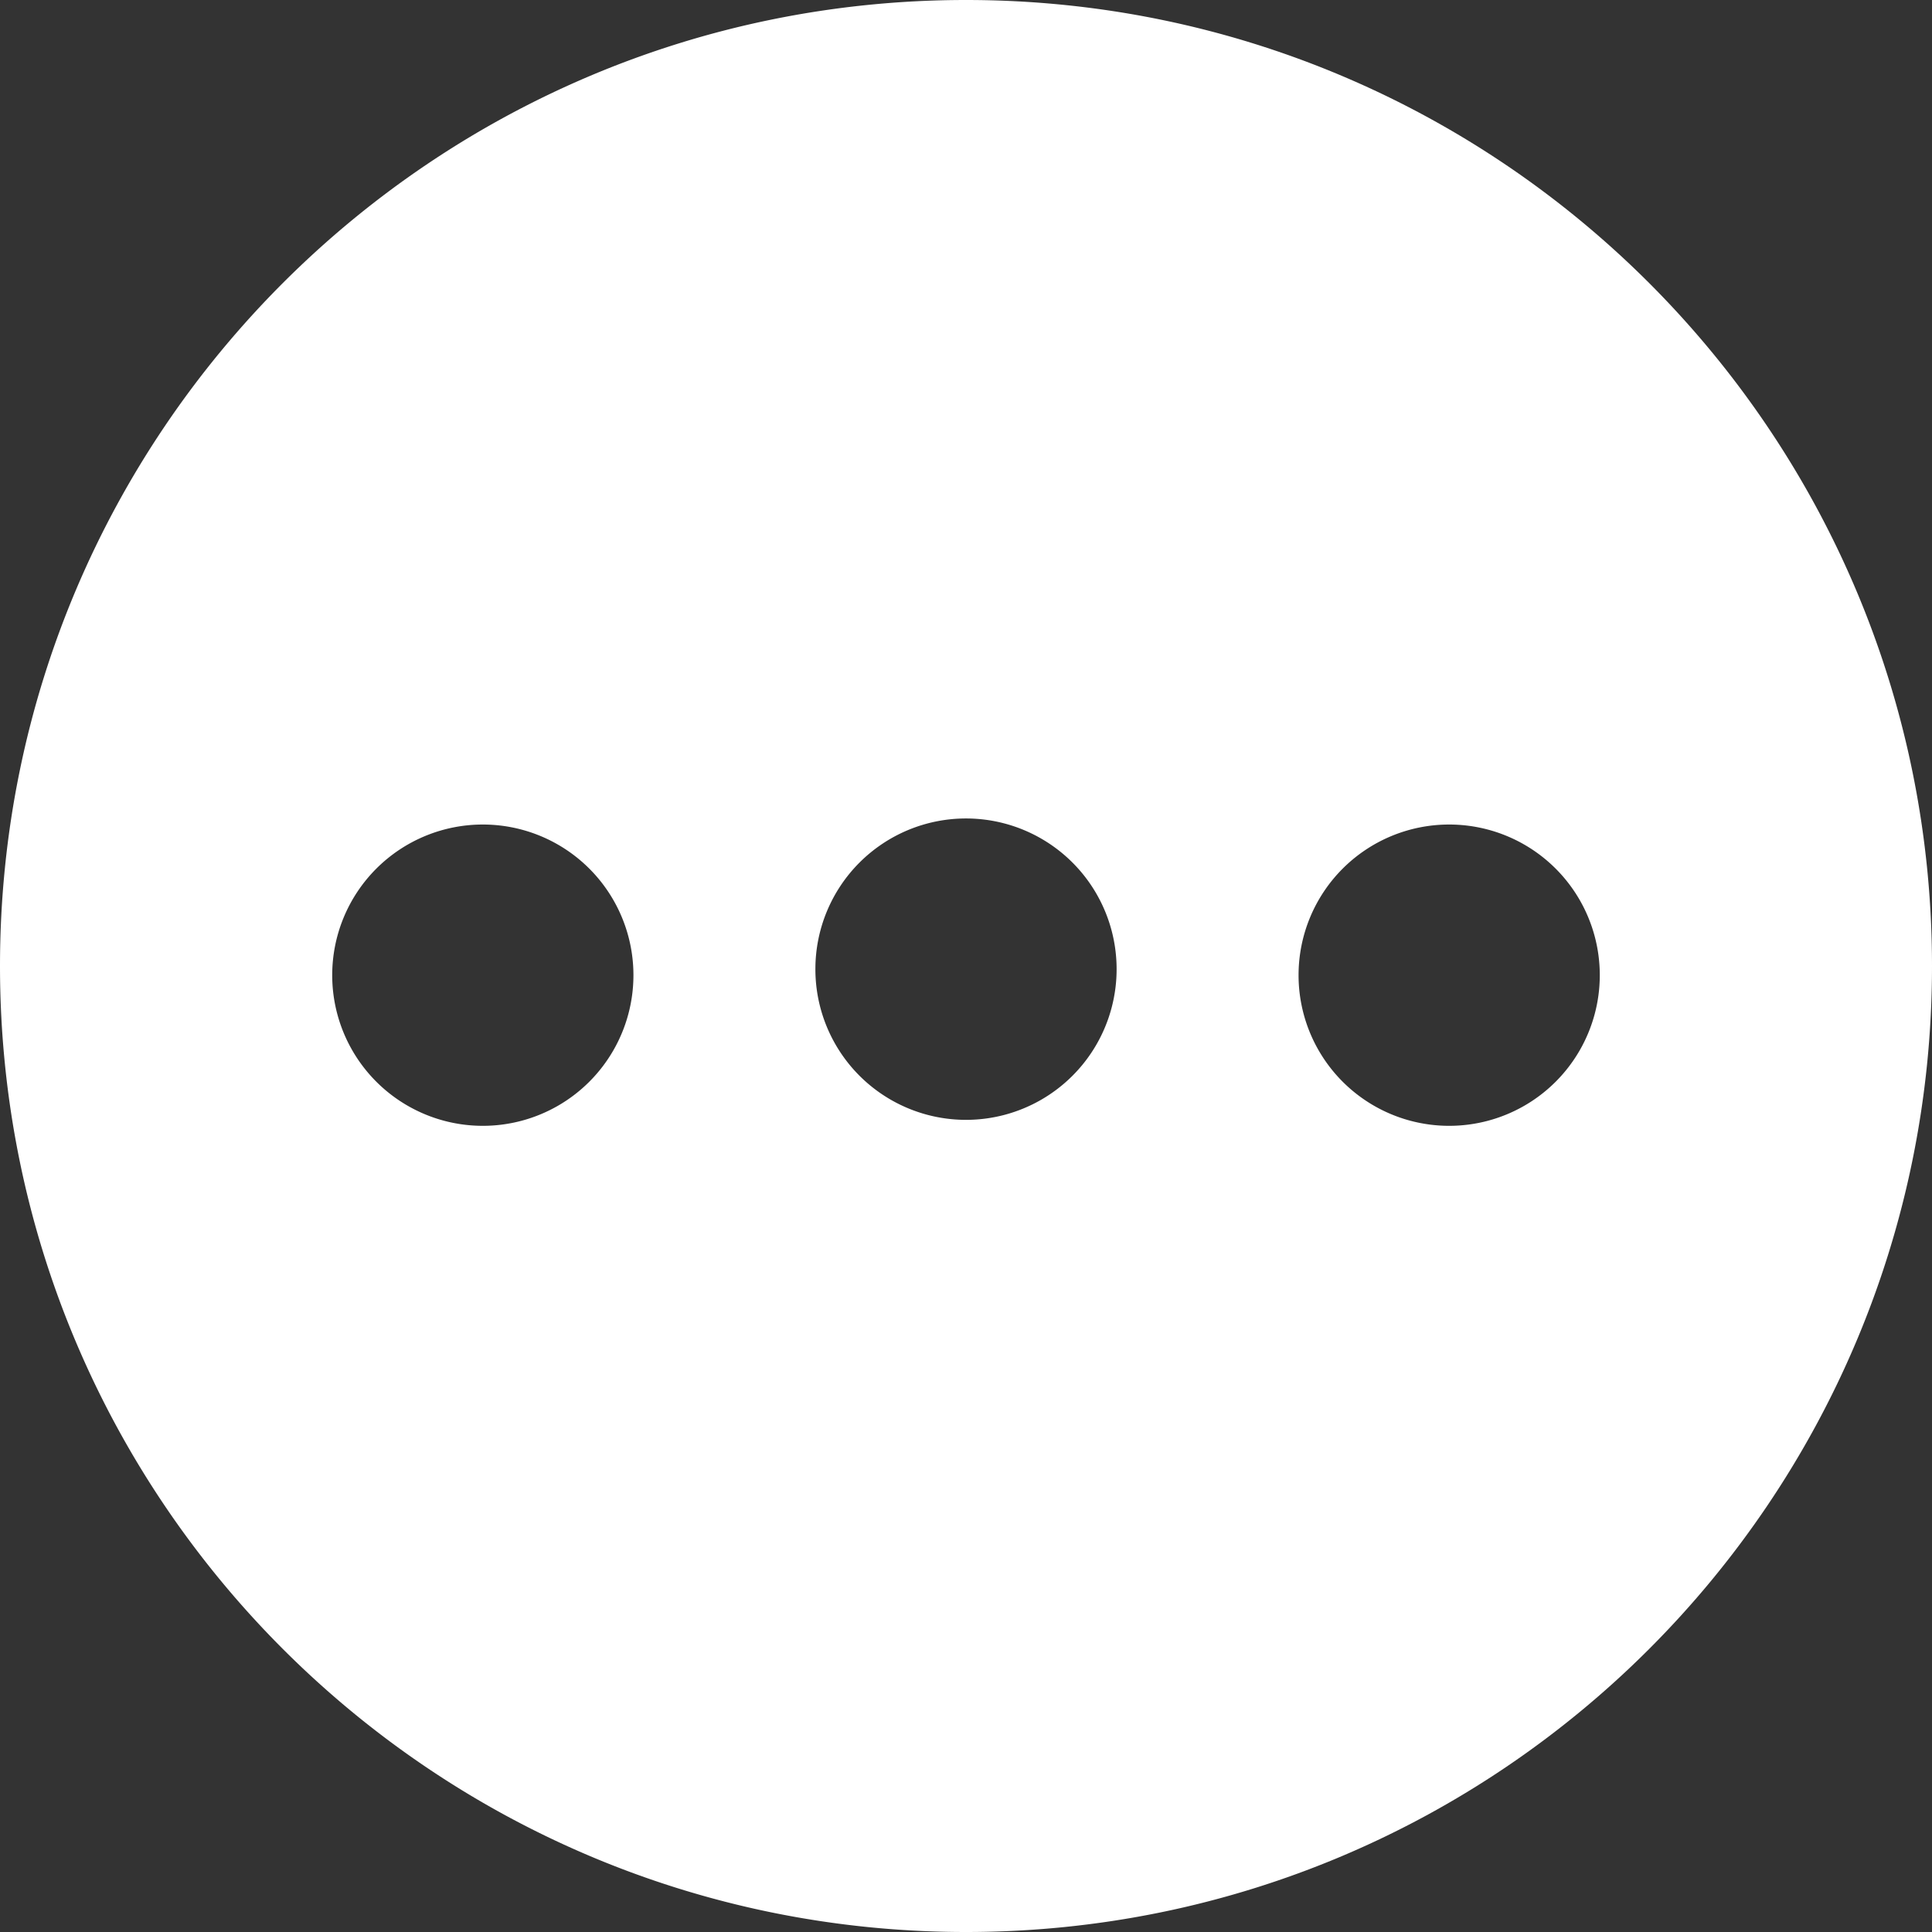 <?xml version="1.0" encoding="UTF-8" standalone="no"?>
<!-- Created with Inkscape (http://www.inkscape.org/) -->

<svg
   xmlns:dc="http://purl.org/dc/elements/1.1/"
   xmlns:cc="http://creativecommons.org/ns#"
   xmlns:rdf="http://www.w3.org/1999/02/22-rdf-syntax-ns#"
   xmlns:svg="http://www.w3.org/2000/svg"
   xmlns="http://www.w3.org/2000/svg"
   xmlns:sodipodi="http://sodipodi.sourceforge.net/DTD/sodipodi-0.dtd"
   xmlns:inkscape="http://www.inkscape.org/namespaces/inkscape"
   width="22"
   height="22"
   viewBox="0 0 22 22"
   version="1.1"
   id="svg8"
   inkscape:version="0.92+devel 15675 custom"
   sodipodi:docname="glyph-preferences-other.svg">
  <rect x="0" y="0" width="22" height="22" fill="#333333" stroke="none"/>
  <defs
     id="defs2" />
  <sodipodi:namedview
     id="base"
     pagecolor="#002266"
     bordercolor="#ffffff"
     borderopacity="0.467"
     inkscape:pageopacity="0"
     inkscape:pageshadow="2"
     inkscape:zoom="13.081476"
     inkscape:cx="16.621911"
     inkscape:cy="12.794693"
     inkscape:document-units="px"
     inkscape:current-layer="svg8"
     inkscape:document-rotation="0"
     showgrid="false"
     inkscape:showpageshadow="false"
     borderlayer="true"
     units="px"
     fit-margin-top="0"
     fit-margin-left="0"
     fit-margin-right="0"
     fit-margin-bottom="0"
     inkscape:window-width="1920"
     inkscape:window-height="1051"
     inkscape:window-x="0"
     inkscape:window-y="0"
     inkscape:window-maximized="1" />
  <path
     style="fill:#ffffff;stroke-width:0.173"
     d="M 11 0 C 4.925 9.28e-05 9.27e-05 4.925 0 11 C 9.28e-05 17.075 4.925 22 11 22 C 17.075 22 22 17.075 22 11 C 22 4.925 17.075 9.28e-05 11 0 z M 11 9.32 A 1.715 1.715 0 0 1 12.715 11.035 A 1.715 1.715 0 0 1 11 12.752 A 1.715 1.715 0 0 1 9.285 11.035 A 1.715 1.715 0 0 1 11 9.32 z M 5.498 9.389 A 1.715 1.715 0 0 1 7.213 11.104 A 1.715 1.715 0 0 1 5.498 12.82 A 1.715 1.715 0 0 1 3.783 11.104 A 1.715 1.715 0 0 1 5.498 9.389 z M 16.502 9.389 A 1.715 1.715 0 0 1 18.217 11.104 A 1.715 1.715 0 0 1 16.502 12.82 A 1.715 1.715 0 0 1 14.787 11.104 A 1.715 1.715 0 0 1 16.502 9.389 z "
     id="path4267"
     inkscape:label="glyph" />
</svg>

